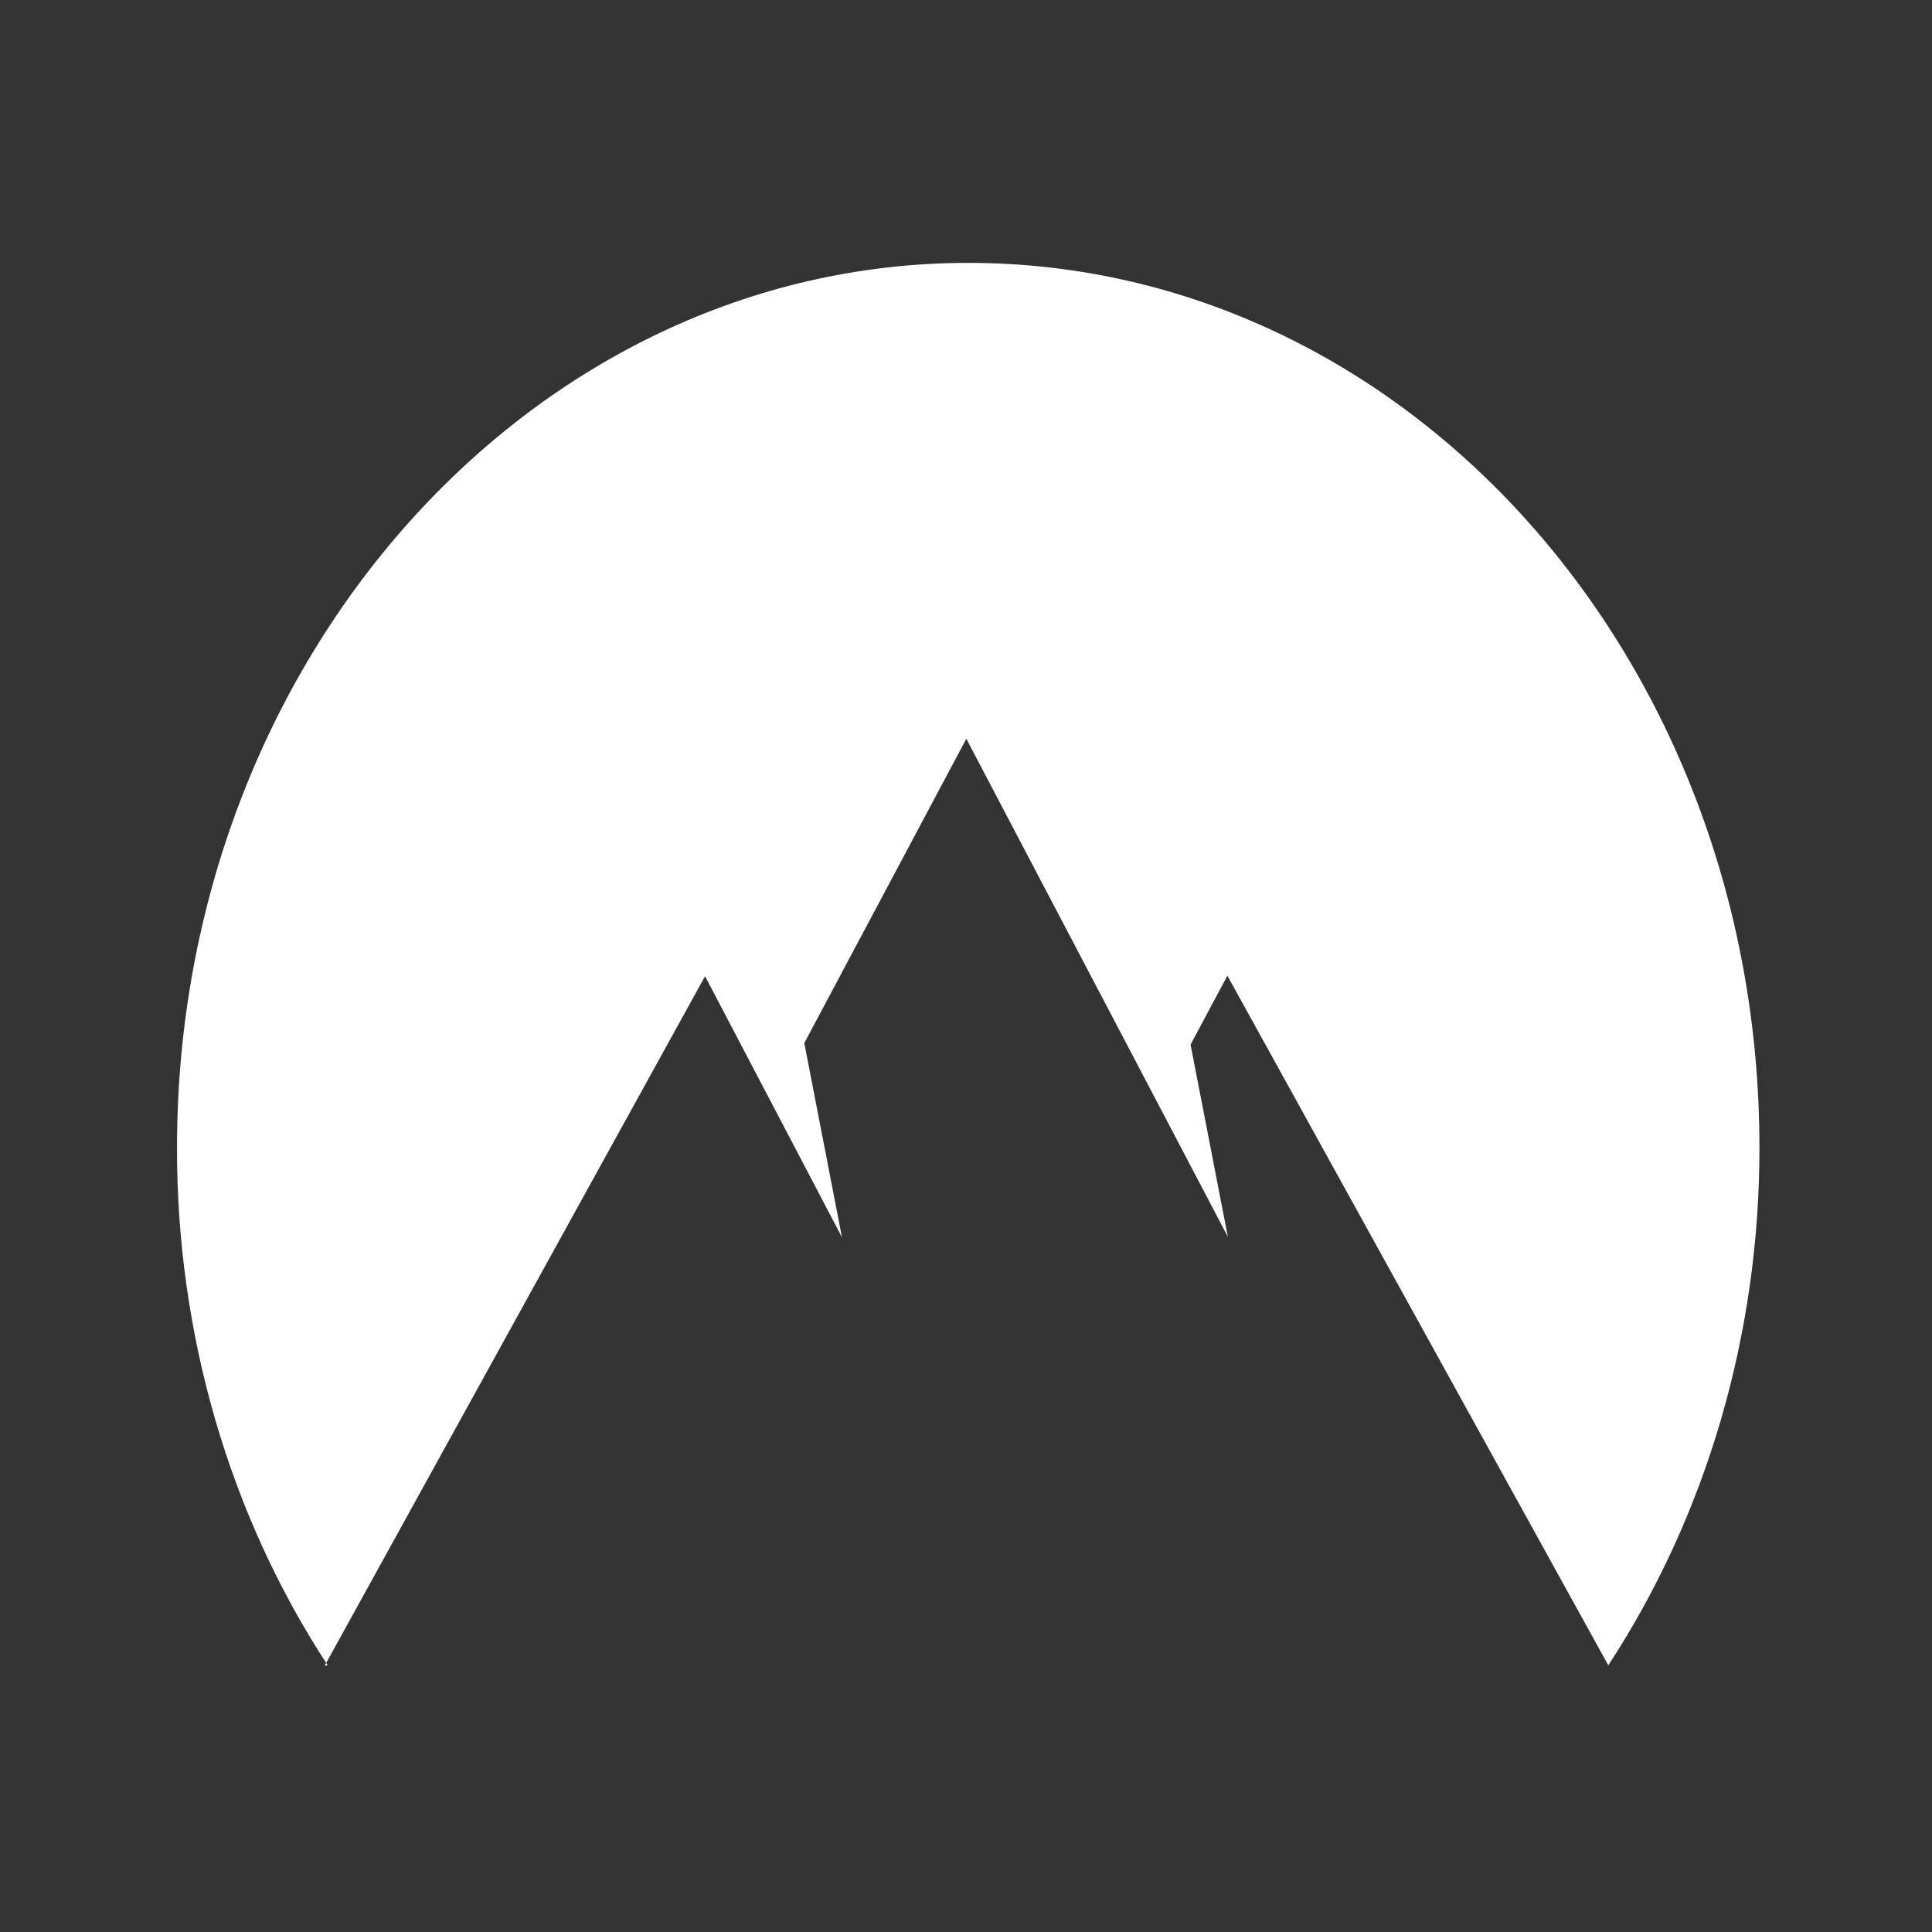 <?xml version="1.0" encoding="UTF-8" standalone="no"?>
<svg
   width="22"
   height="22"
   viewBox="0 0 367.401 367.401"
   version="1.1"
   id="svg1"
   sodipodi:docname="nordvpn-tray-white.svg"
   inkscape:version="1.4.2 (ebf0e940d0, 2025-05-08)"
   xmlns:inkscape="http://www.inkscape.org/namespaces/inkscape"
   xmlns:sodipodi="http://sodipodi.sourceforge.net/DTD/sodipodi-0.dtd"
   xmlns="http://www.w3.org/2000/svg"
   xmlns:svg="http://www.w3.org/2000/svg">
  <rect x="0" y="0" width="367.401" height="367.401" fill="#333333" stroke="none"/>
  <defs
     id="defs1" />
  <sodipodi:namedview
     id="namedview1"
     pagecolor="#ffffff"
     bordercolor="#000000"
     borderopacity="0.25"
     inkscape:showpageshadow="2"
     inkscape:pageopacity="0.0"
     inkscape:pagecheckerboard="0"
     inkscape:deskcolor="#d1d1d1"
     showgrid="true"
     inkscape:zoom="57.05"
     inkscape:cx="10"
     inkscape:cy="8.3260298"
     inkscape:window-width="2560"
     inkscape:window-height="1367"
     inkscape:window-x="0"
     inkscape:window-y="0"
     inkscape:window-maximized="1"
     inkscape:current-layer="svg1">
    <inkscape:grid
       id="grid1"
       units="px"
       originx="0"
       originy="0"
       spacingx="16.7"
       spacingy="16.7"
       empcolor="#0099e5"
       empopacity="0.302"
       color="#0099e5"
       opacity="0.149"
       empspacing="5"
       enabled="true"
       visible="true" />
  </sodipodi:namedview>
  <path
     fill-rule="evenodd"
     clip-rule="evenodd"
     d="m 62.314,316.685 c -18.74,-28.631 -28.741,-63.169 -28.651,-98.508 0,-92.702 67.482,-168.185 150.461,-168.185 83.249,0 150.461,75.182 150.461,168.185 0.044,35.439 -10.001,69.877 -28.741,98.508 l -72.438,-131.144 -7,13.114 7.091,36.54 -49.733,-94.704 -30.813,57.863 7.163,36.941 -26.038,-49.654 -72.347,131.144 z"
     fill="#ffffff"
     id="path1"
     style="stroke-width:0.95" />
</svg>
